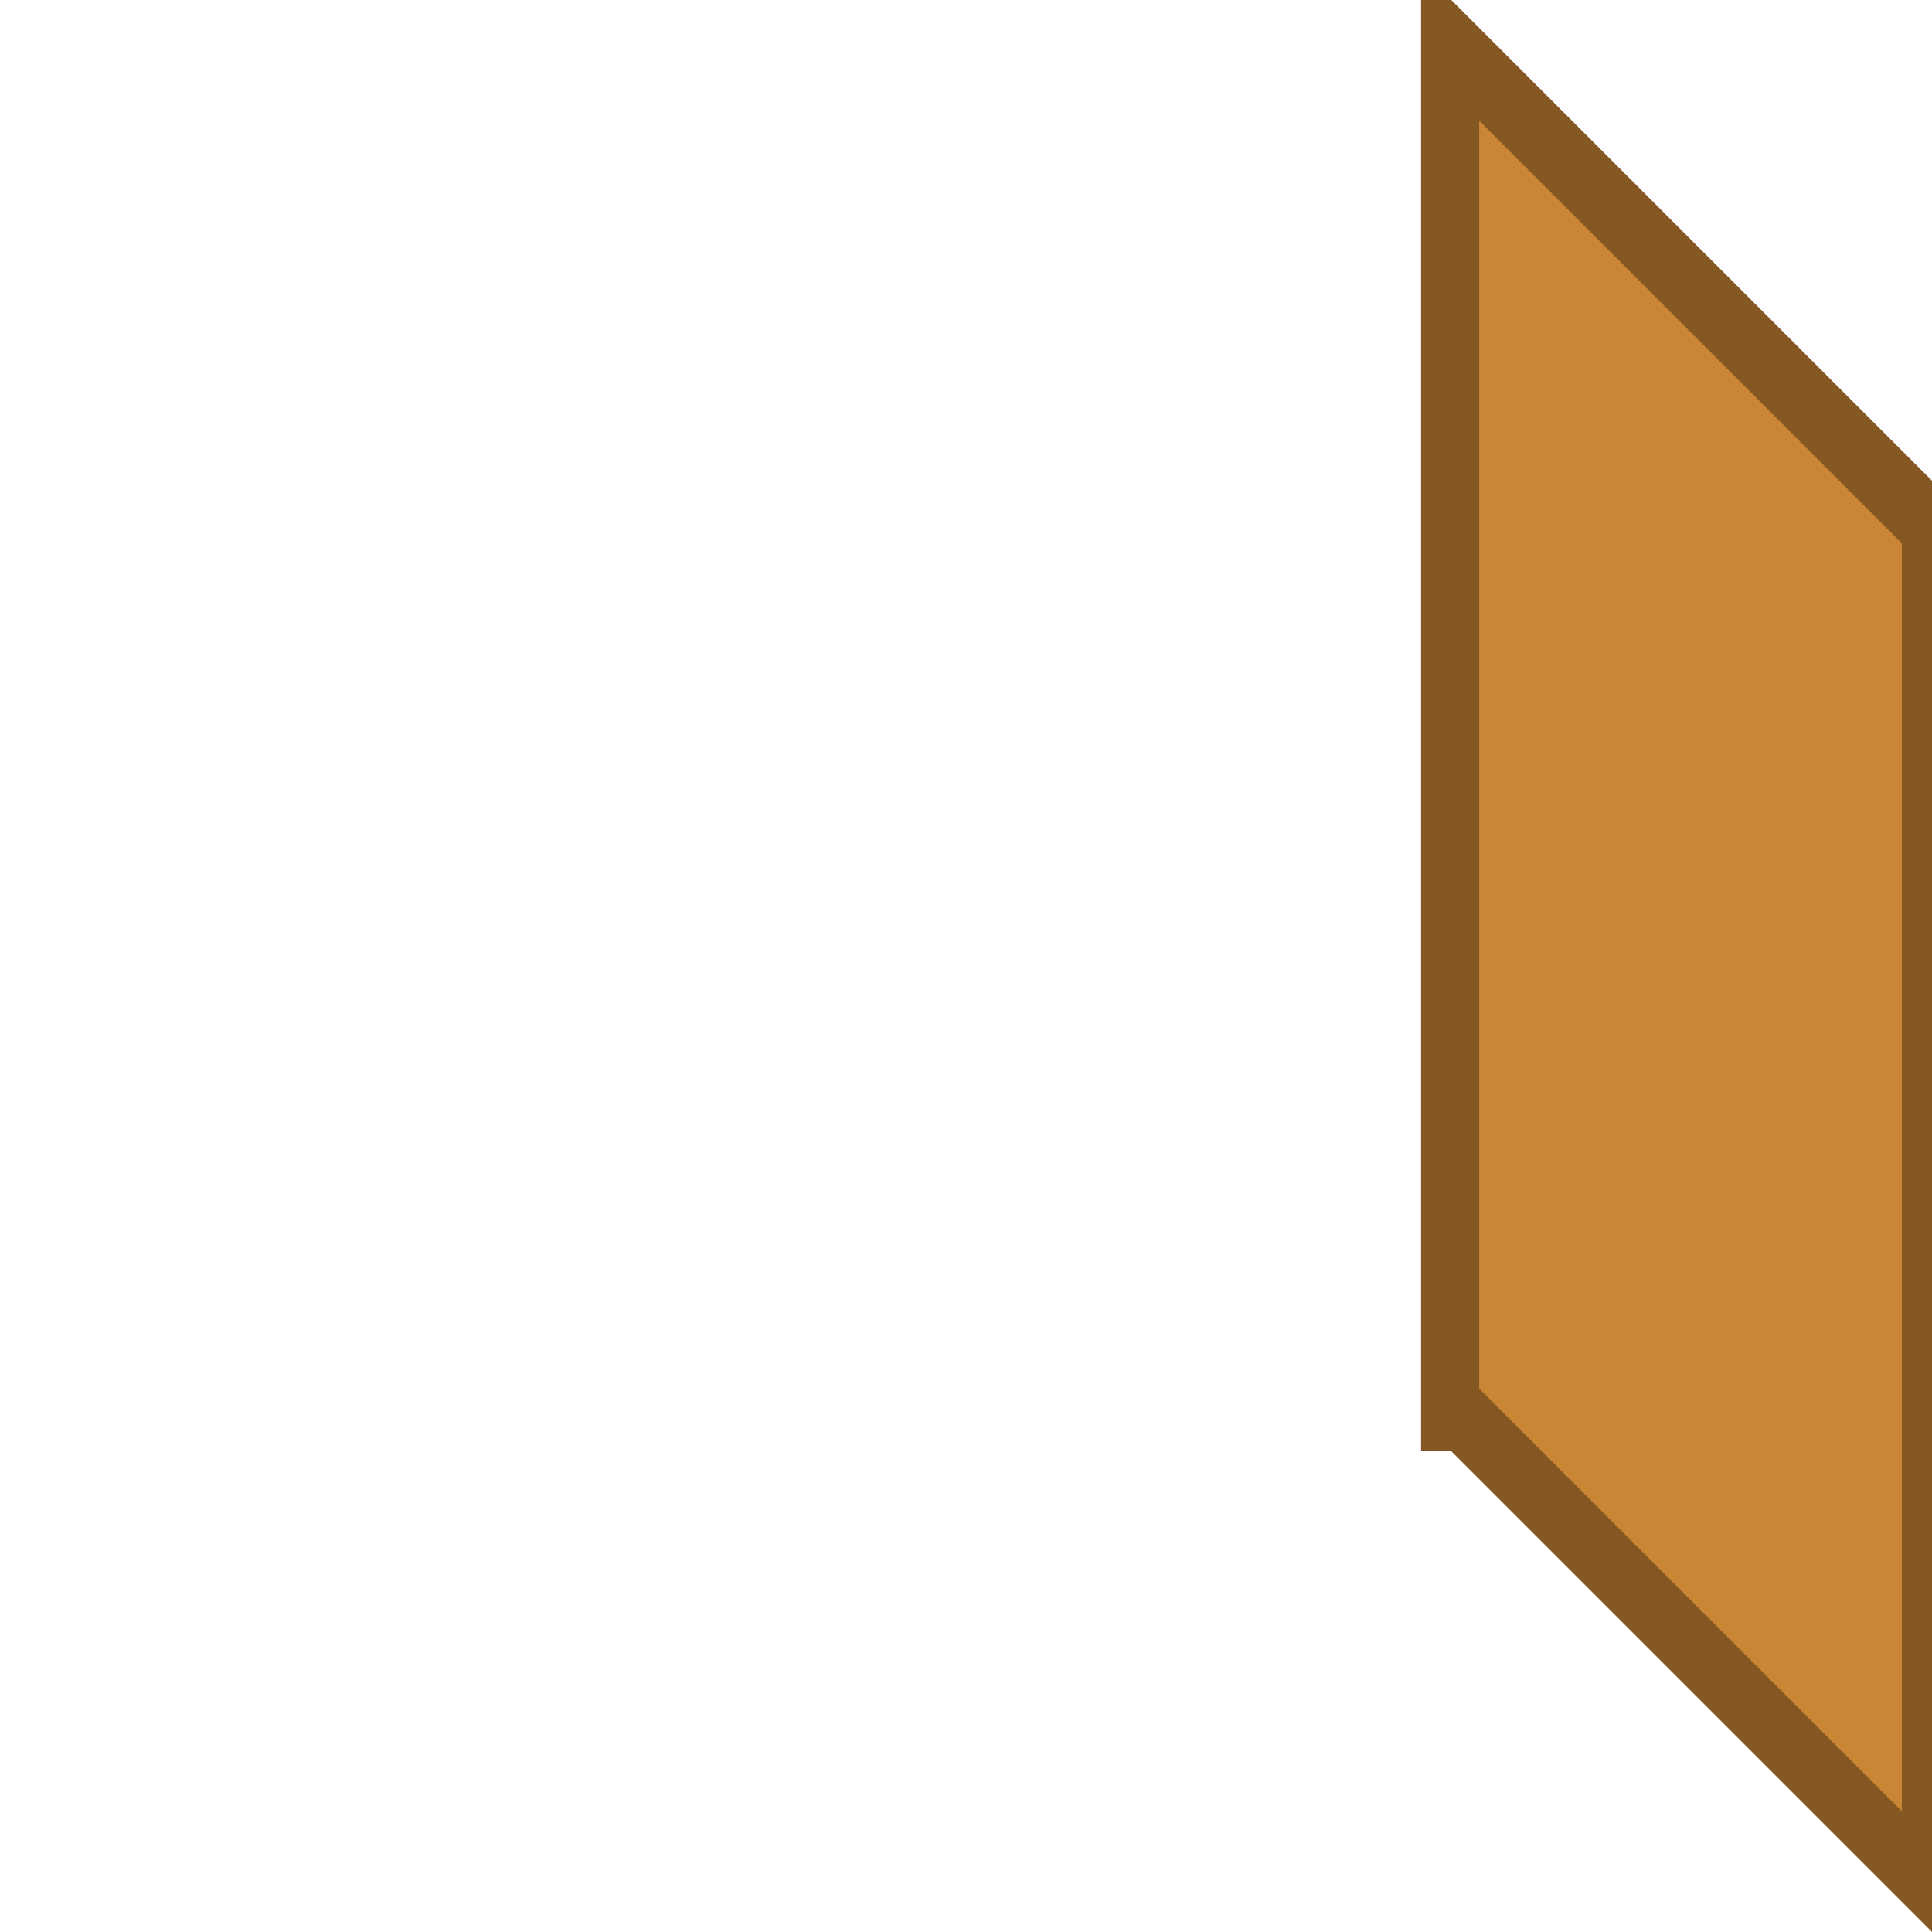 <?xml version="1.0" encoding="UTF-8" standalone="no"?>
<svg
   xmlns:dc="http://purl.org/dc/elements/1.1/"
   xmlns:cc="http://creativecommons.org/ns#"
   xmlns:rdf="http://www.w3.org/1999/02/22-rdf-syntax-ns#"
   xmlns:svg="http://www.w3.org/2000/svg"
   xmlns="http://www.w3.org/2000/svg"
   width="256"
   height="256"
   viewBox="0 0 67.733 67.733"
   version="1.1"
   id="svg8">
  <defs
     id="defs2" />
  <g
     id="layer1"
     transform="translate(-64.261,-40.721)">
    <path
       id="path826-6"
       transform="matrix(0.265,0,0,0.265,64.261,40.721)"
       d="m 188,0 v 192 h 4 l 64,64 V 64 L 192,0 Z"
       style="fill:#855823;fill-opacity:1;stroke:none;stroke-width:1px;stroke-linecap:butt;stroke-linejoin:miter;stroke-opacity:1" />
    <path
       style="fill:#ca8636;fill-opacity:1;stroke:none;stroke-width:0.265px;stroke-linecap:butt;stroke-linejoin:miter;stroke-opacity:1"
       d="M 116.119,89.404 130.936,104.221 V 59.771 L 116.119,44.954 Z"
       id="path826-6-7" />
  </g>
</svg>
